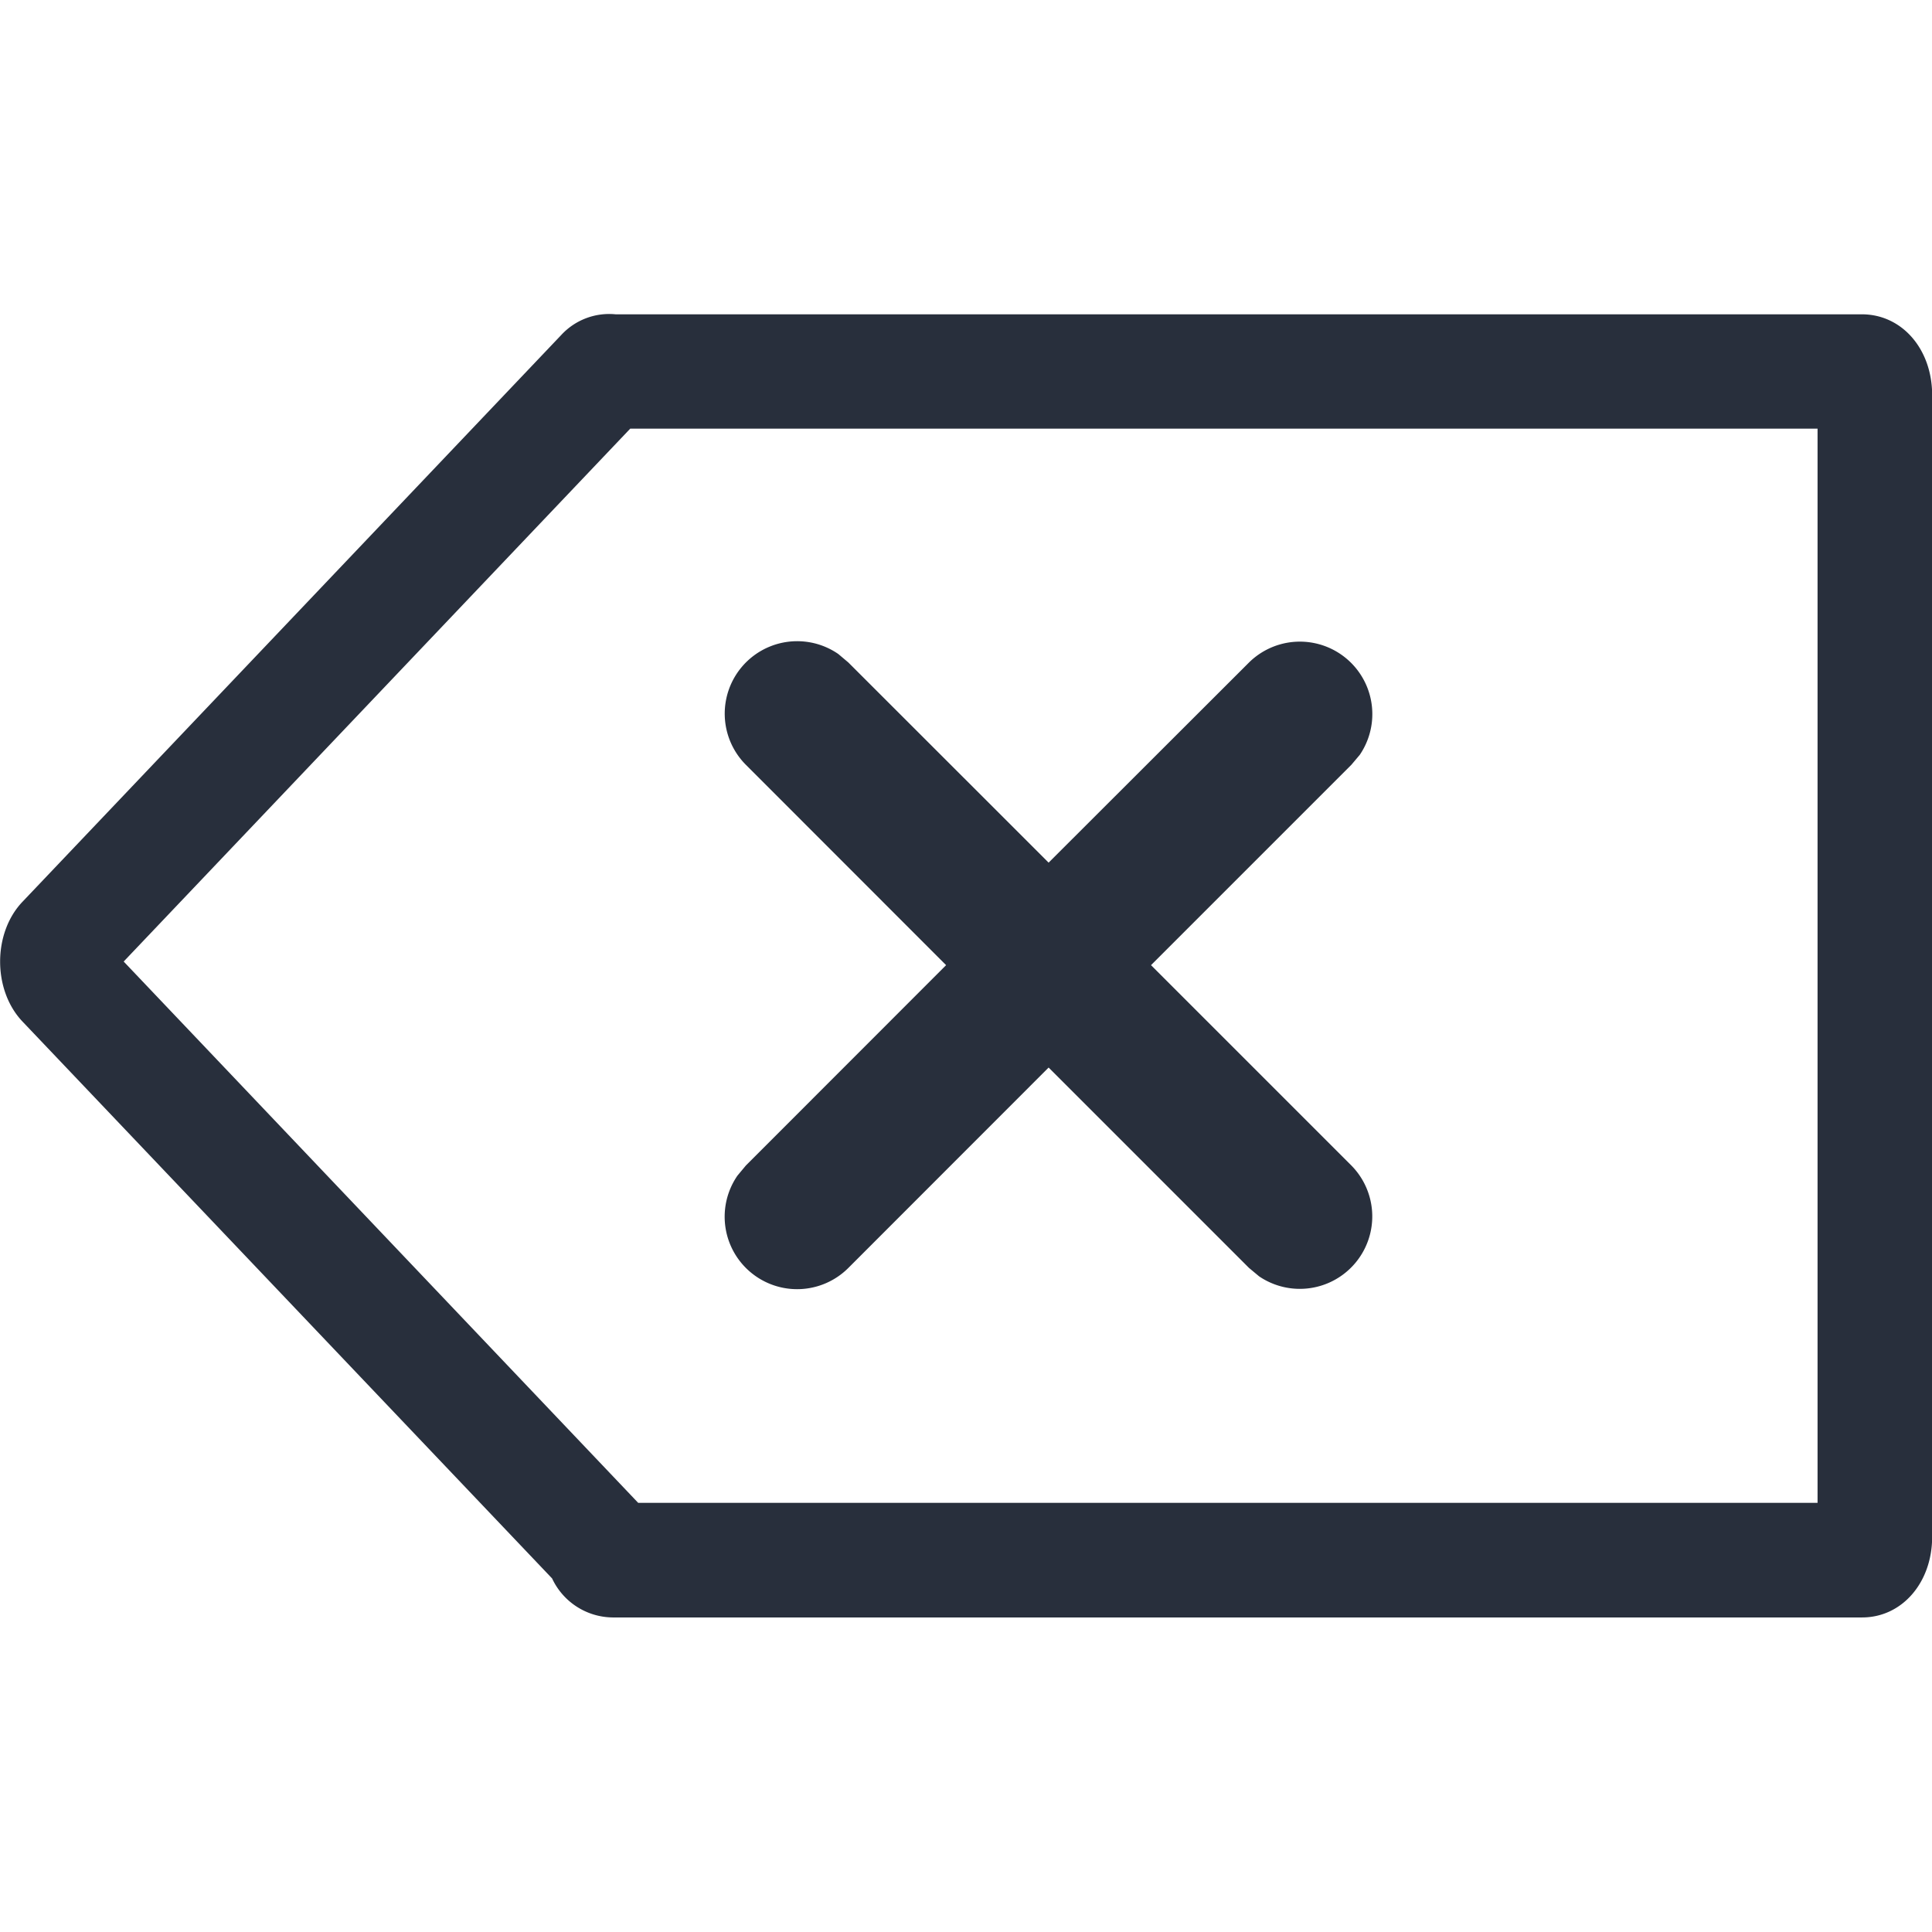 <?xml version="1.0" standalone="no"?><!DOCTYPE svg PUBLIC "-//W3C//DTD SVG 1.1//EN" "http://www.w3.org/Graphics/SVG/1.1/DTD/svg11.dtd"><svg t="1715826852312" class="icon" viewBox="0 0 1024 1024" version="1.1" xmlns="http://www.w3.org/2000/svg" p-id="1530" xmlns:xlink="http://www.w3.org/1999/xlink" width="200" height="200"><path d="M326.352 166.592h660.48c21.248 0 37.248 18.432 37.248 42.816v605.12c0 24.32-16 42.752-37.12 42.752H324.688a35.84 35.84 0 0 1-32.064-20.672L11.92 541.44c-15.808-16.64-15.808-46.912 0-63.488l285.568-300.416a34.56 34.56 0 0 1 28.8-10.944z m636.992 60.608H334.032L65.552 509.632l272.704 286.912h625.088V227.2z m-519.04 119.424l5.312 4.48 106.176 106.112 106.24-106.112a38.4 38.4 0 0 1 58.688 48.96l-4.48 5.312-106.176 106.176 106.24 106.24a38.4 38.4 0 0 1-48.96 58.688l-5.376-4.48-106.176-106.176-106.176 106.24a38.4 38.4 0 0 1-58.752-48.96l4.48-5.376 106.112-106.176-106.112-106.176a38.4 38.4 0 0 1 48.96-58.752z" fill="#282F3C" p-id="1531"></path></svg>